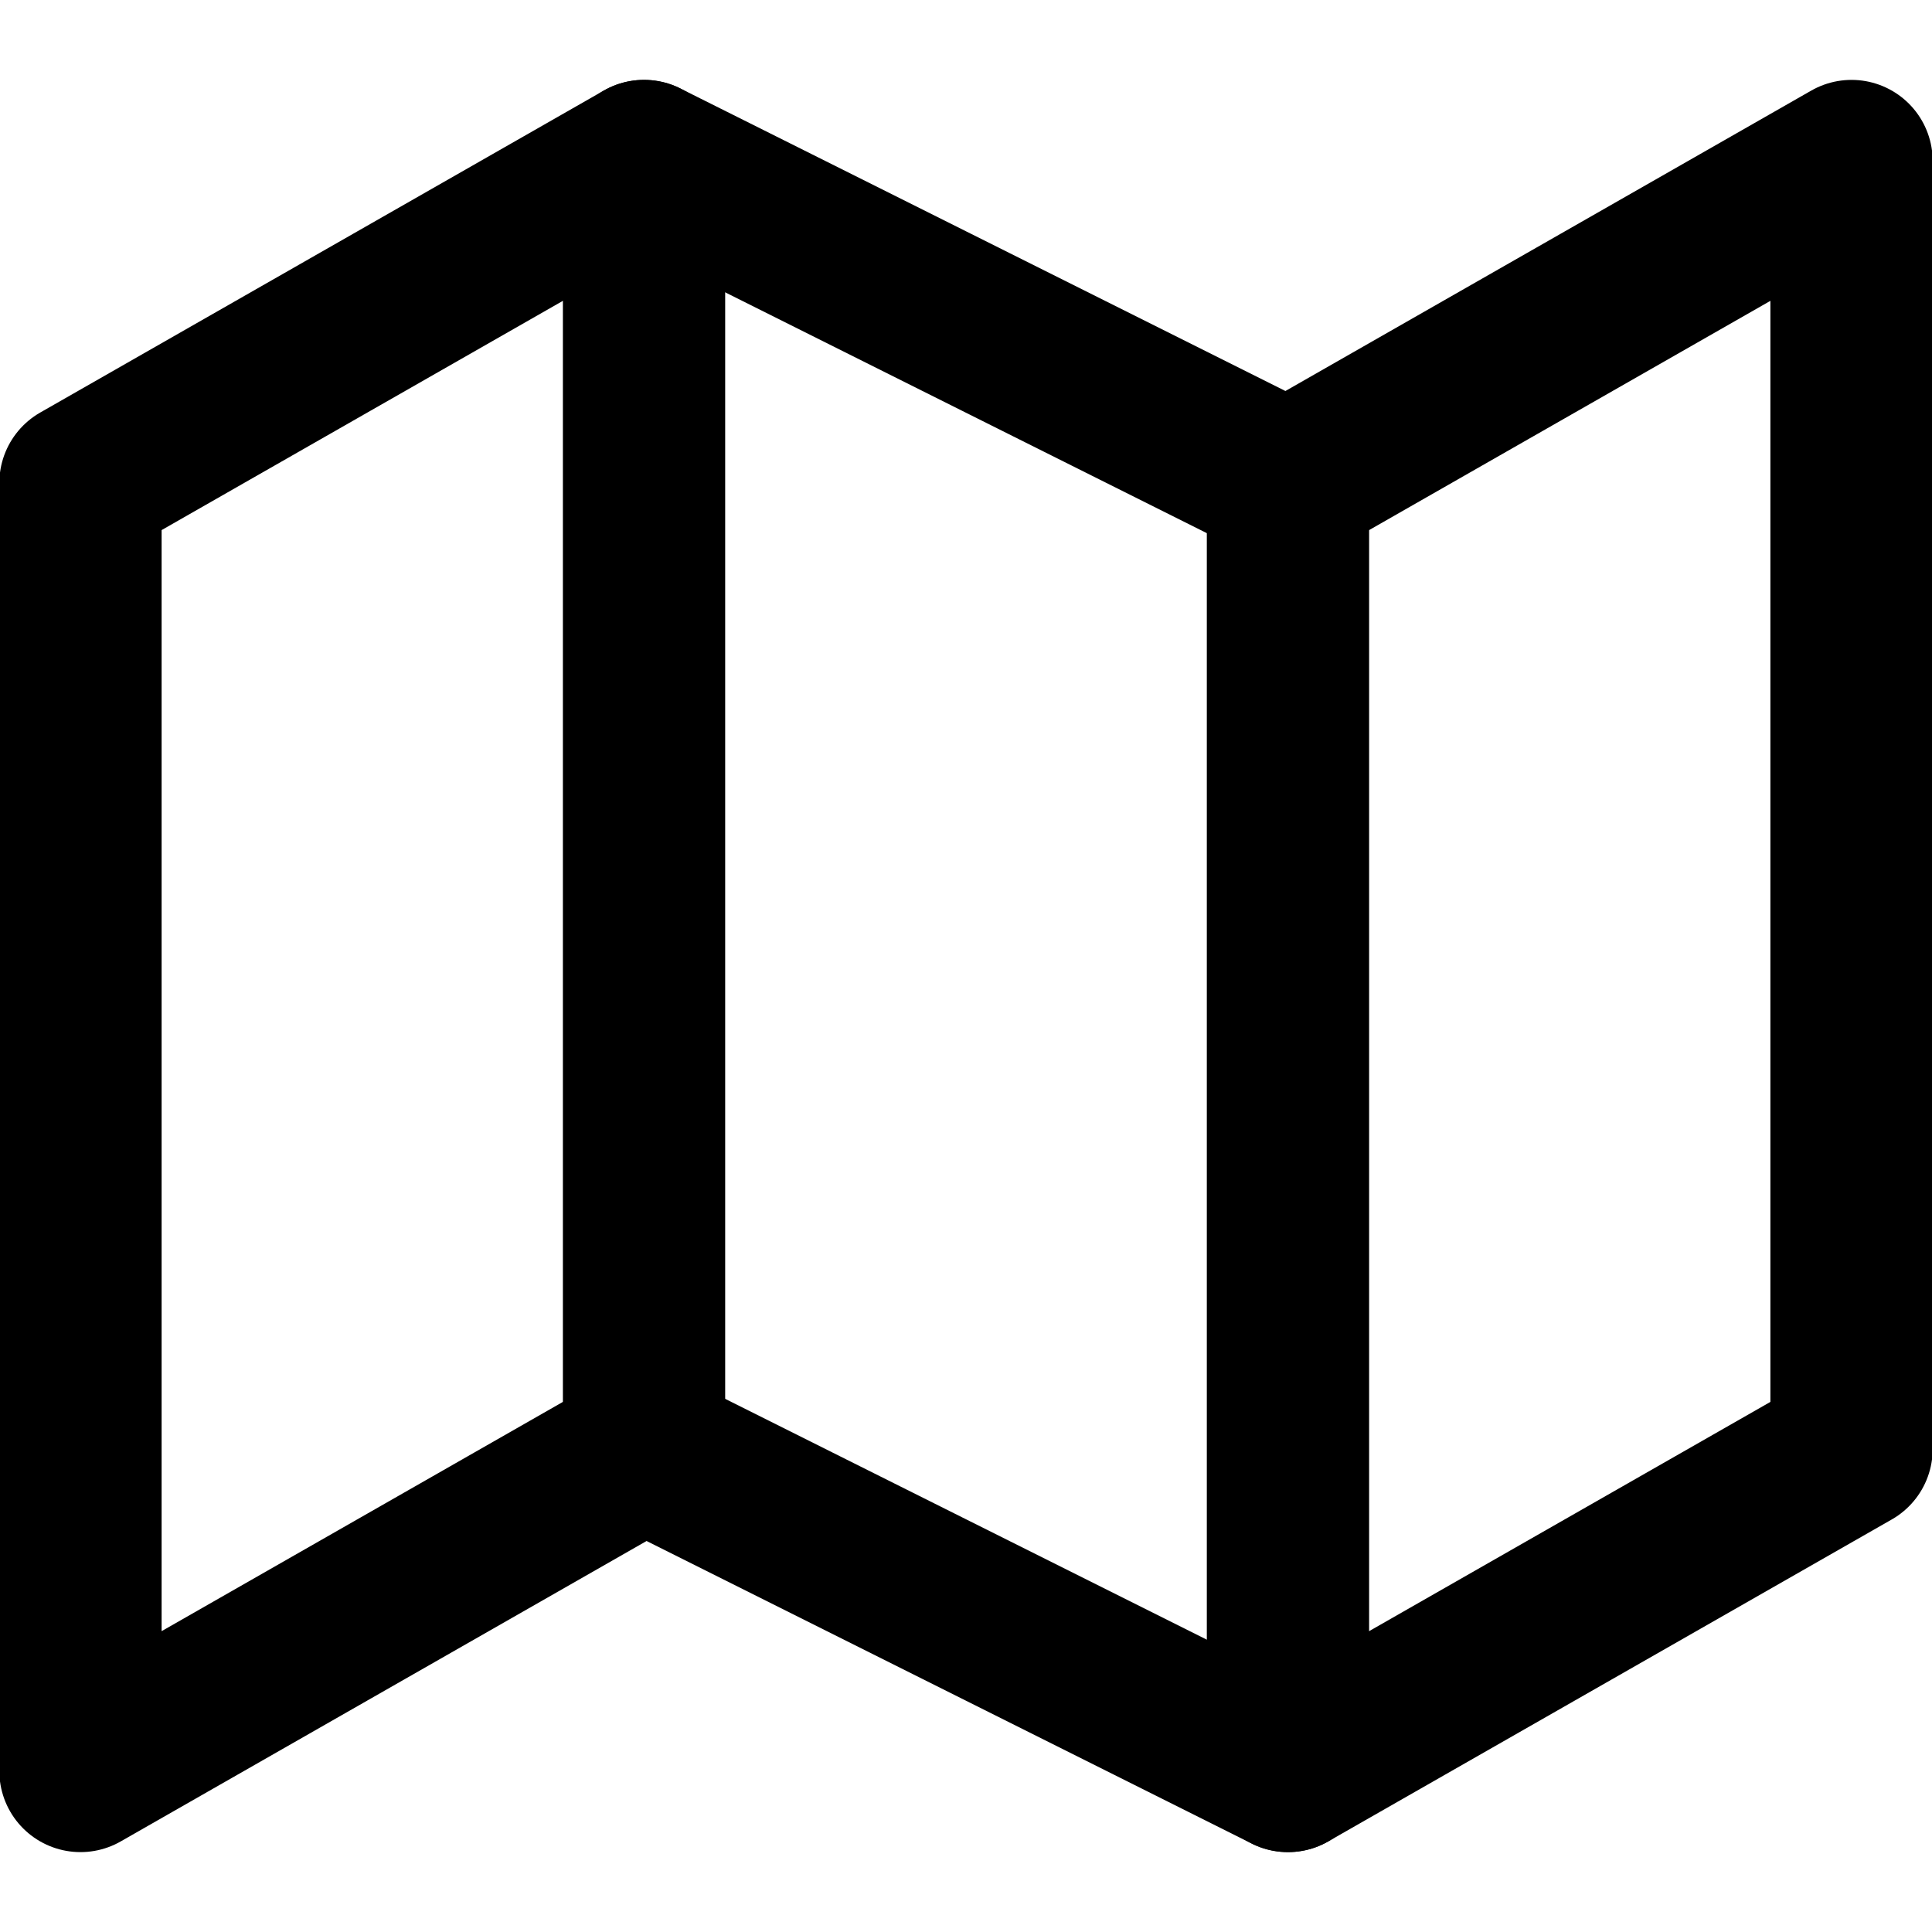 <svg width="20" height="20" viewBox="0 0 20 20" fill="none" xmlns="http://www.w3.org/2000/svg">
<g clip-path="url(#clip0_47_648)">
<path d="M0.833 5V18.333L6.667 15L13.333 18.333L19.167 15V1.667L13.333 5L6.667 1.667L0.833 5Z" stroke="black" stroke-width="1.68" stroke-linecap="round" stroke-linejoin="round"/>
<path d="M6.667 1.667V15" stroke="black" stroke-width="1.68" stroke-linecap="round" stroke-linejoin="round"/>
<path d="M13.333 5V18.333" stroke="black" stroke-width="1.68" stroke-linecap="round" stroke-linejoin="round"/>
</g>
<defs>
<clipPath id="clip0_47_648">
<rect width="20" height="20" fill="white"/>
</clipPath>
</defs>
</svg>
